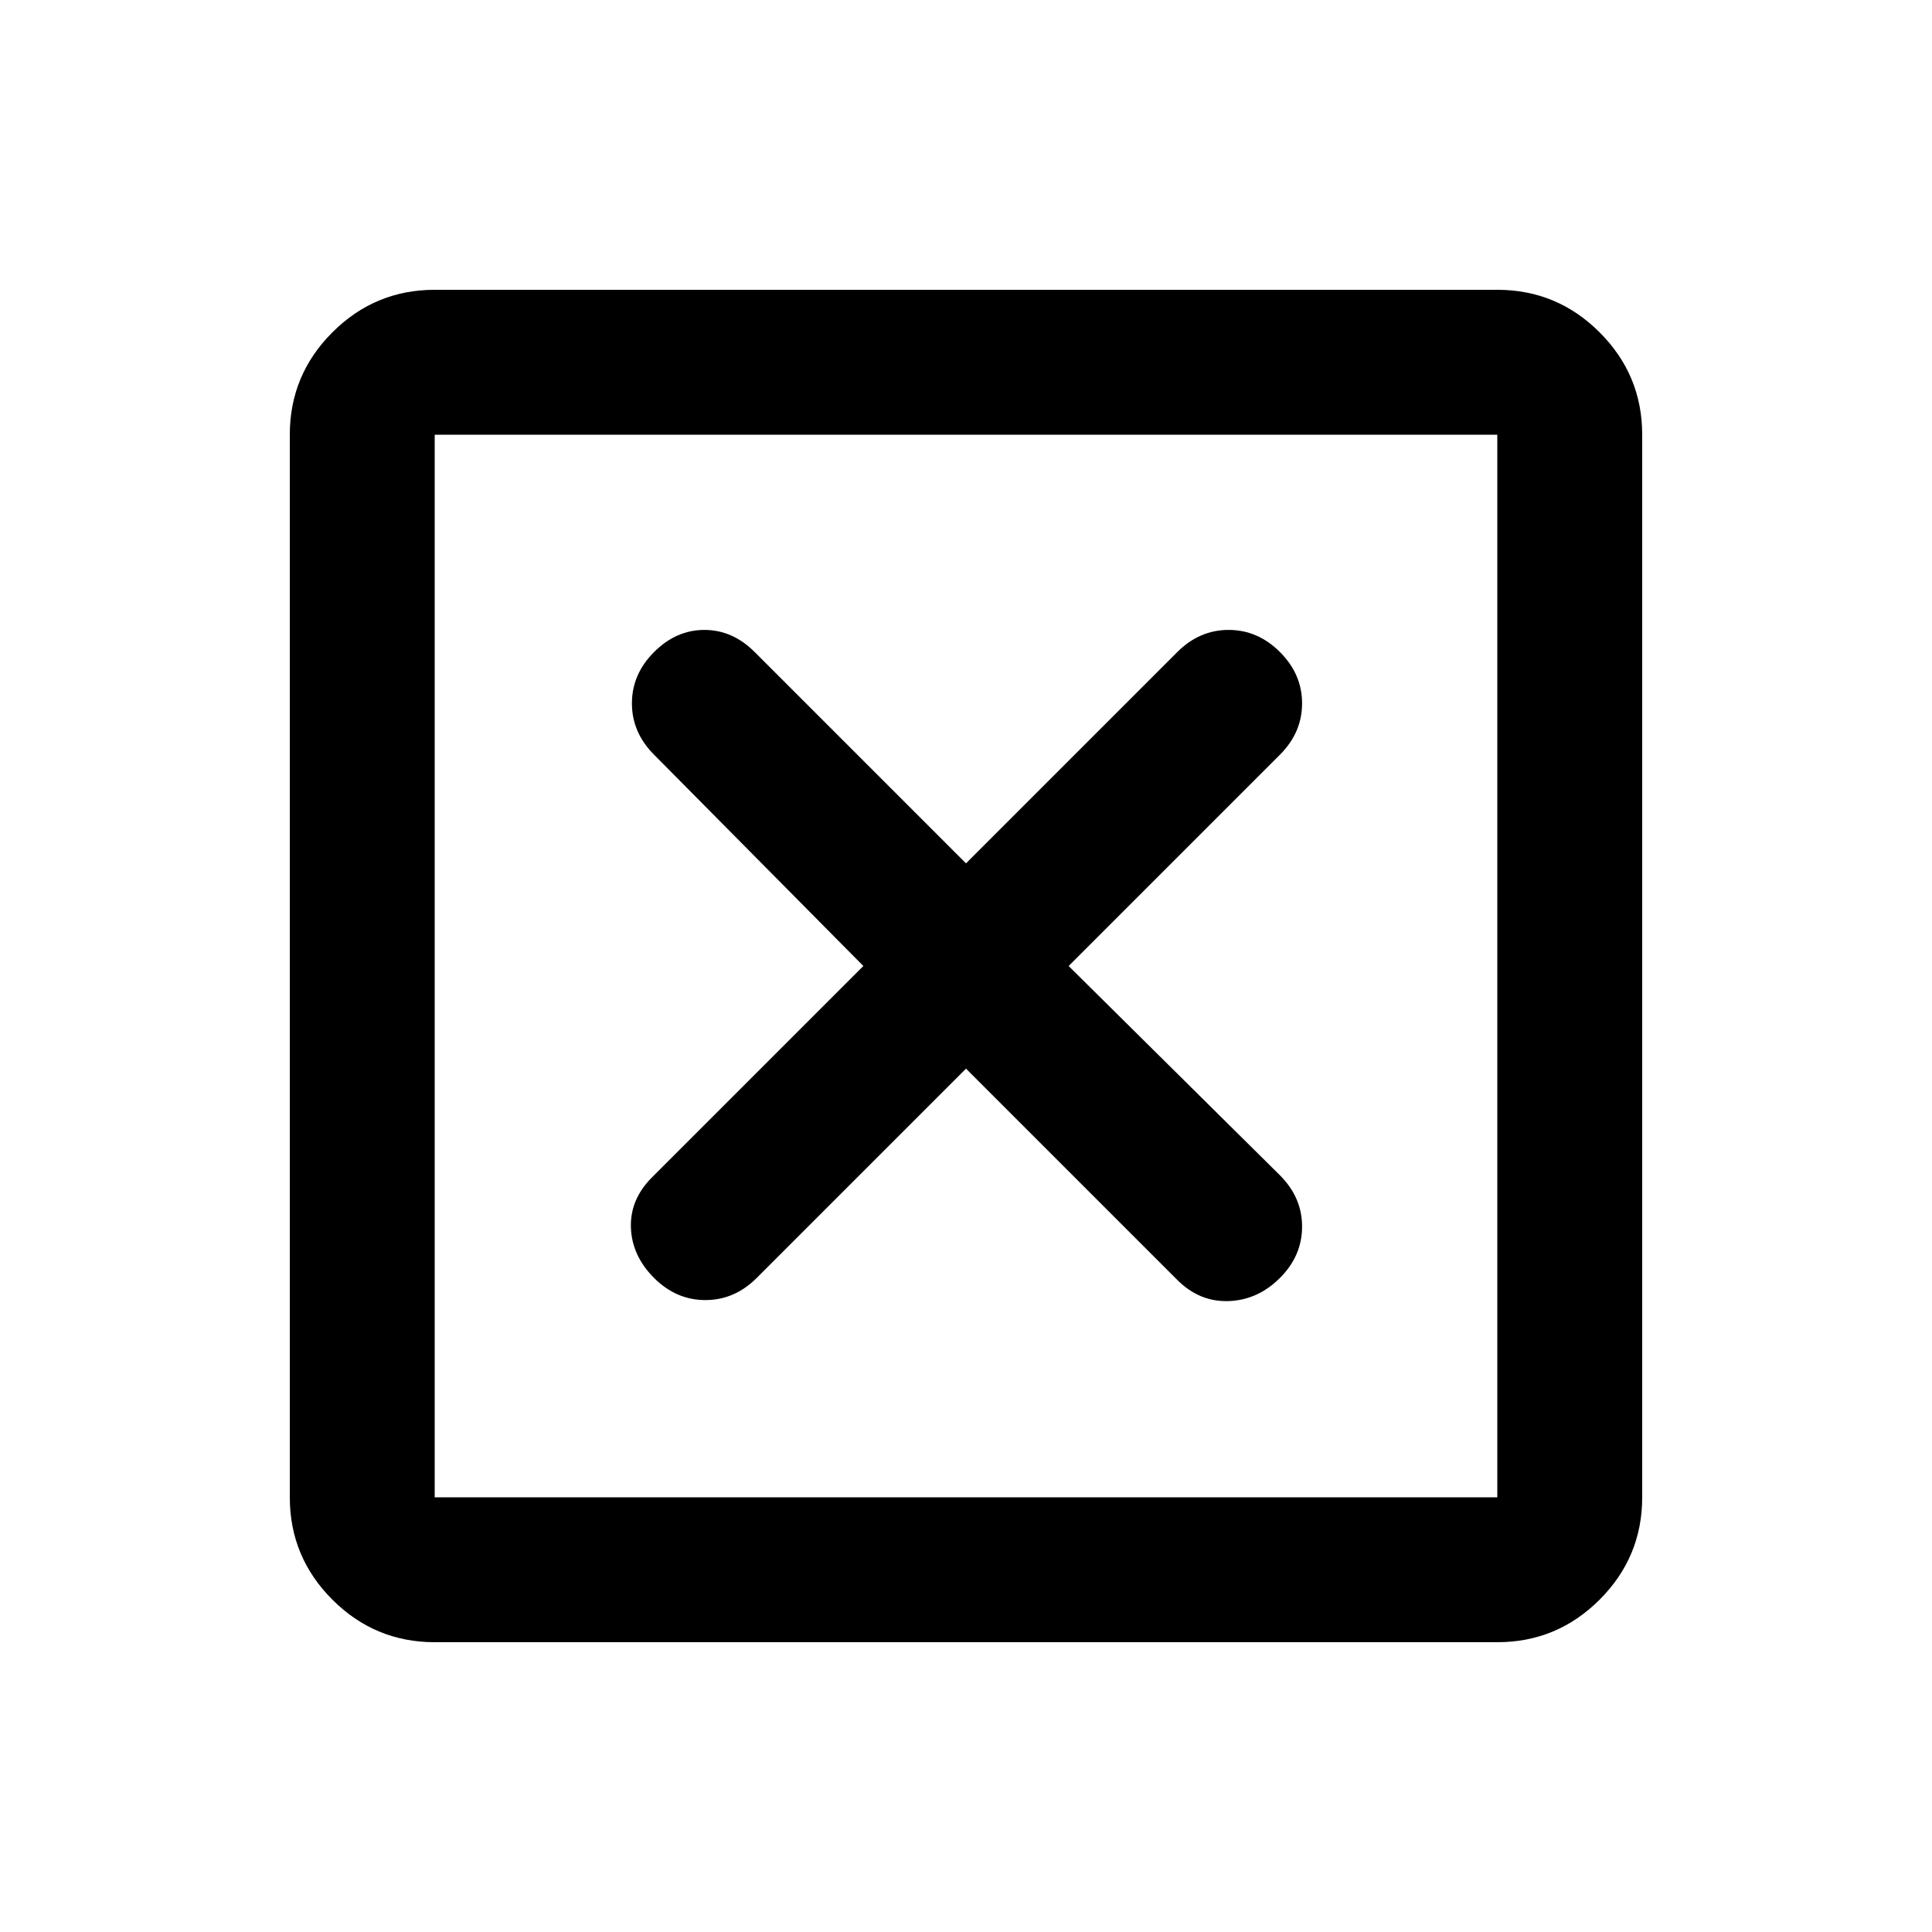 <svg xmlns="http://www.w3.org/2000/svg" height="20" viewBox="0 -960 960 960" width="20"><path d="m480-429 105 105q11 11 25.5 10.5T636-325q11-11 11-25.5T636-376L531-480l105-105q11-11 11-25.5T636-636q-11-11-25.5-11T585-636L480-531 375-636q-11-11-25-11t-25 11q-11 11-11 25.5t11 25.5l104 105-105 105q-11 11-10.5 25t11.5 25q11 11 25.5 11t25.5-11l104-104ZM216-144q-29.7 0-50.85-21.15Q144-186.3 144-216v-528q0-29.7 21.15-50.85Q186.3-816 216-816h528q29.7 0 50.85 21.15Q816-773.7 816-744v528q0 29.7-21.15 50.85Q773.7-144 744-144H216Zm0-72h528v-528H216v528Zm0-528v528-528Z"/></svg>
